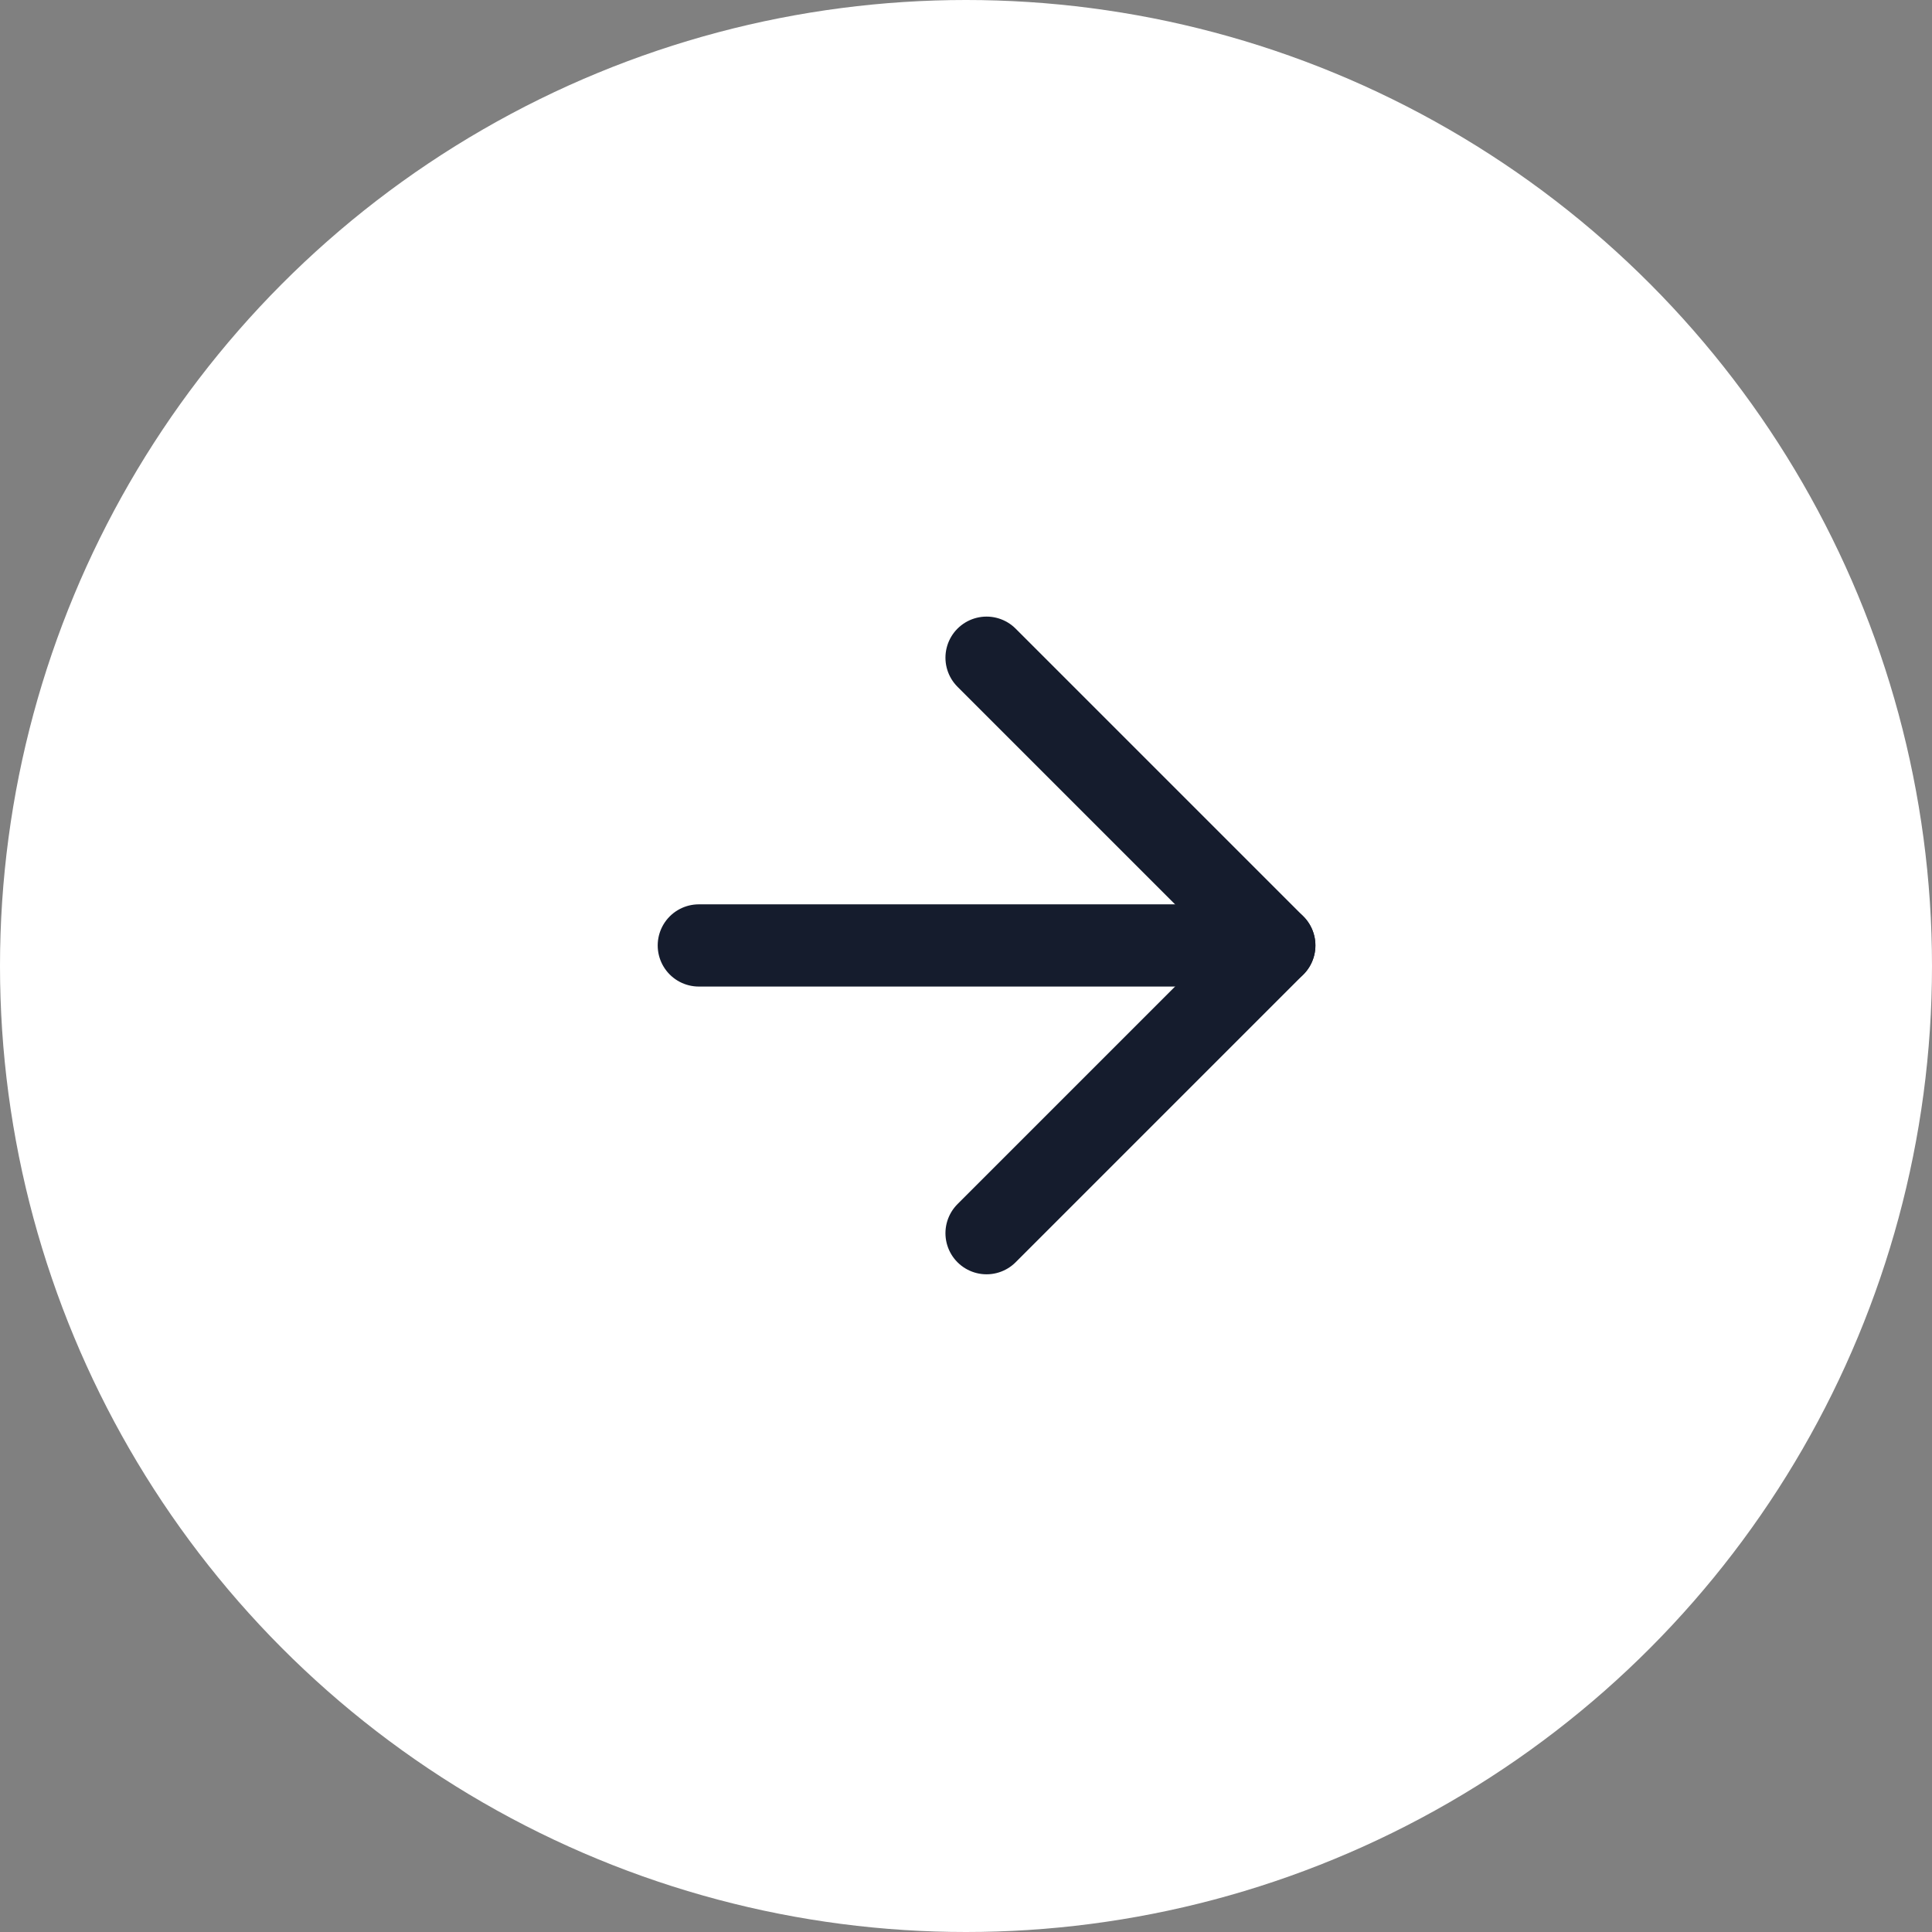 <svg width="47" height="47" viewBox="0 0 47 47" fill="none" xmlns="http://www.w3.org/2000/svg">
<rect x="0" y="0" width="47" height="47" fill="#808080" stroke="none"/>
<circle cx="23.5" cy="23.5" r="23.5" fill="white"/>
<path d="M17 23H31" stroke="#151C2D" stroke-width="2" stroke-linecap="round" stroke-linejoin="round"/>
<path d="M24 16L31 23L24 30" stroke="#151C2D" stroke-width="2" stroke-linecap="round" stroke-linejoin="round"/>
</svg>
